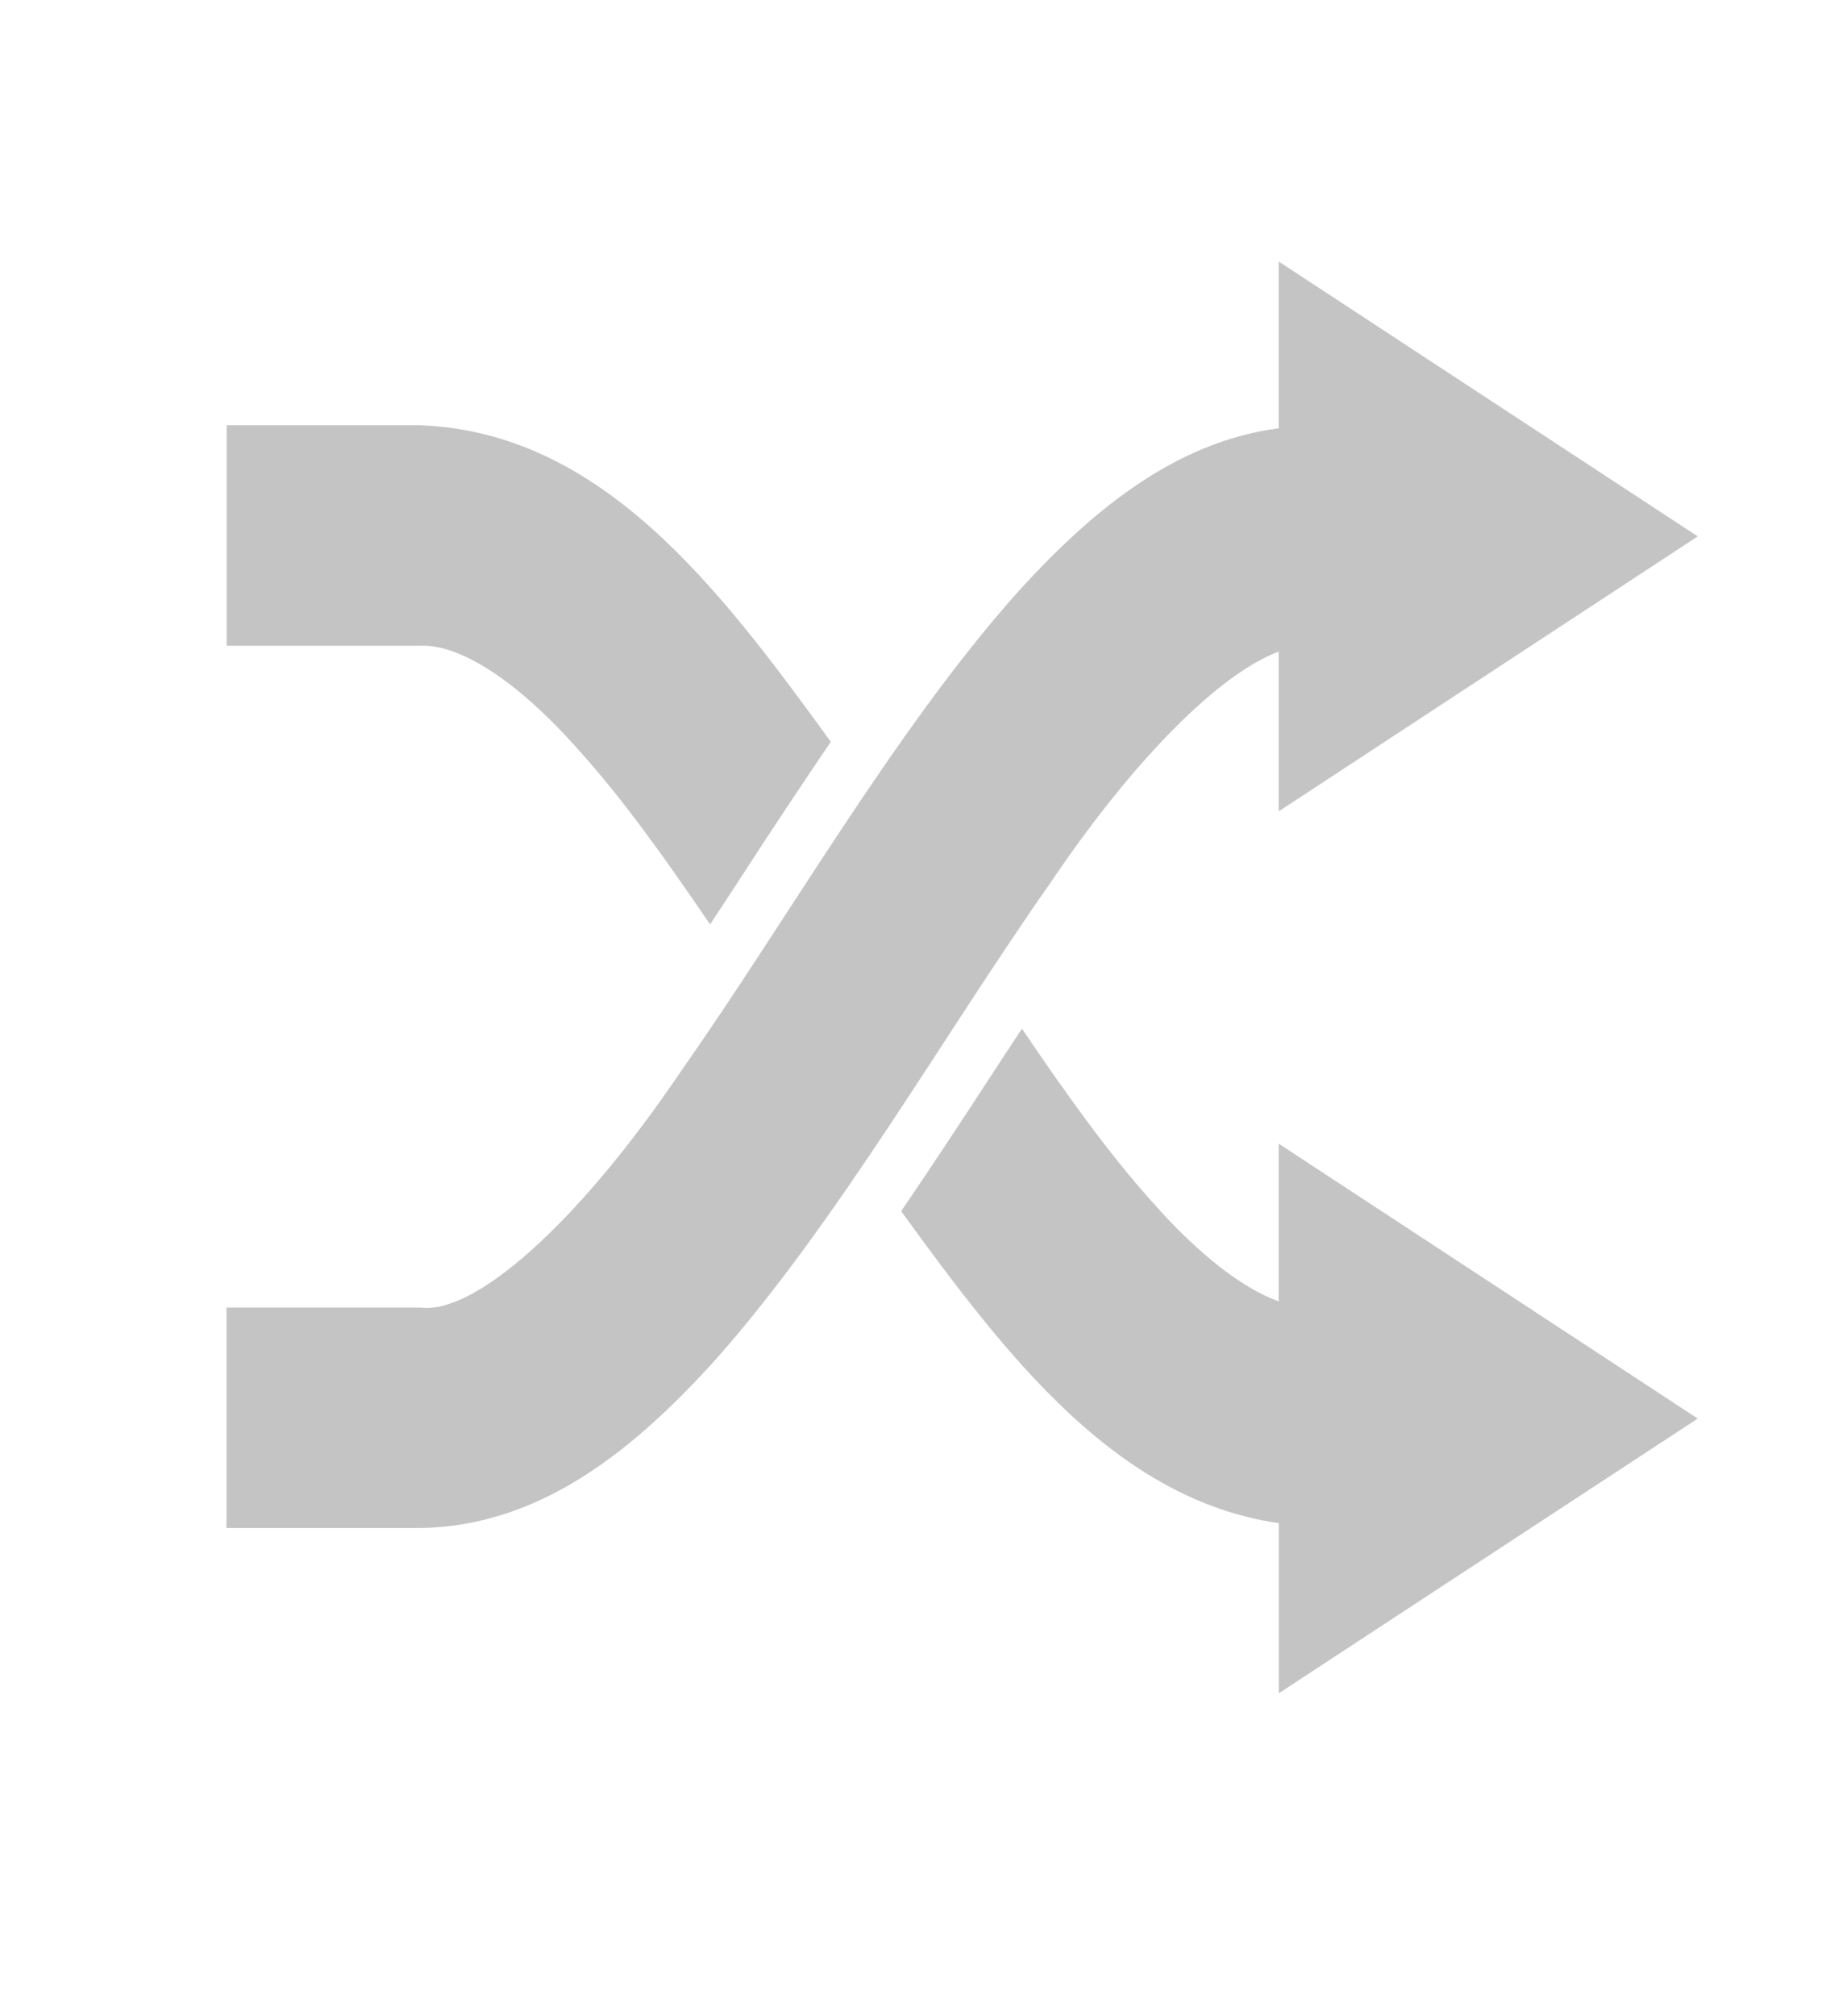 <svg width="22" height="24" viewBox="0 0 22 24" fill="none" xmlns="http://www.w3.org/2000/svg">
<path d="M15.231 15.491C14.823 15.344 14.301 14.963 13.718 14.3C13.217 13.744 12.701 13.027 12.173 12.245C12.046 12.437 11.92 12.628 11.793 12.823C11.447 13.354 11.094 13.89 10.734 14.417C11.992 16.15 13.297 17.851 15.232 18.131V20.156L20.222 16.886L15.231 13.614V15.491H15.231ZM6.912 8.95C7.412 9.505 7.928 10.223 8.458 11.004C8.586 10.807 8.716 10.614 8.845 10.413C9.19 9.881 9.541 9.353 9.896 8.83C8.554 6.982 7.167 5.15 5.011 5.062H2.7V7.687H5.011C5.444 7.667 6.122 8.051 6.912 8.95V8.95ZM15.231 7.756V9.658L20.222 6.385L15.231 3.113V5.098C13.973 5.263 12.969 6.109 12.093 7.081C10.642 8.719 9.374 10.957 8.122 12.736C6.889 14.564 5.652 15.652 5.01 15.564H2.698V18.189H5.01C6.453 18.166 7.573 17.239 8.537 16.169C9.986 14.531 11.256 12.294 12.507 10.516C13.526 9.003 14.544 8.011 15.231 7.756V7.756Z" fill="#C4C4C4"/>
</svg>
